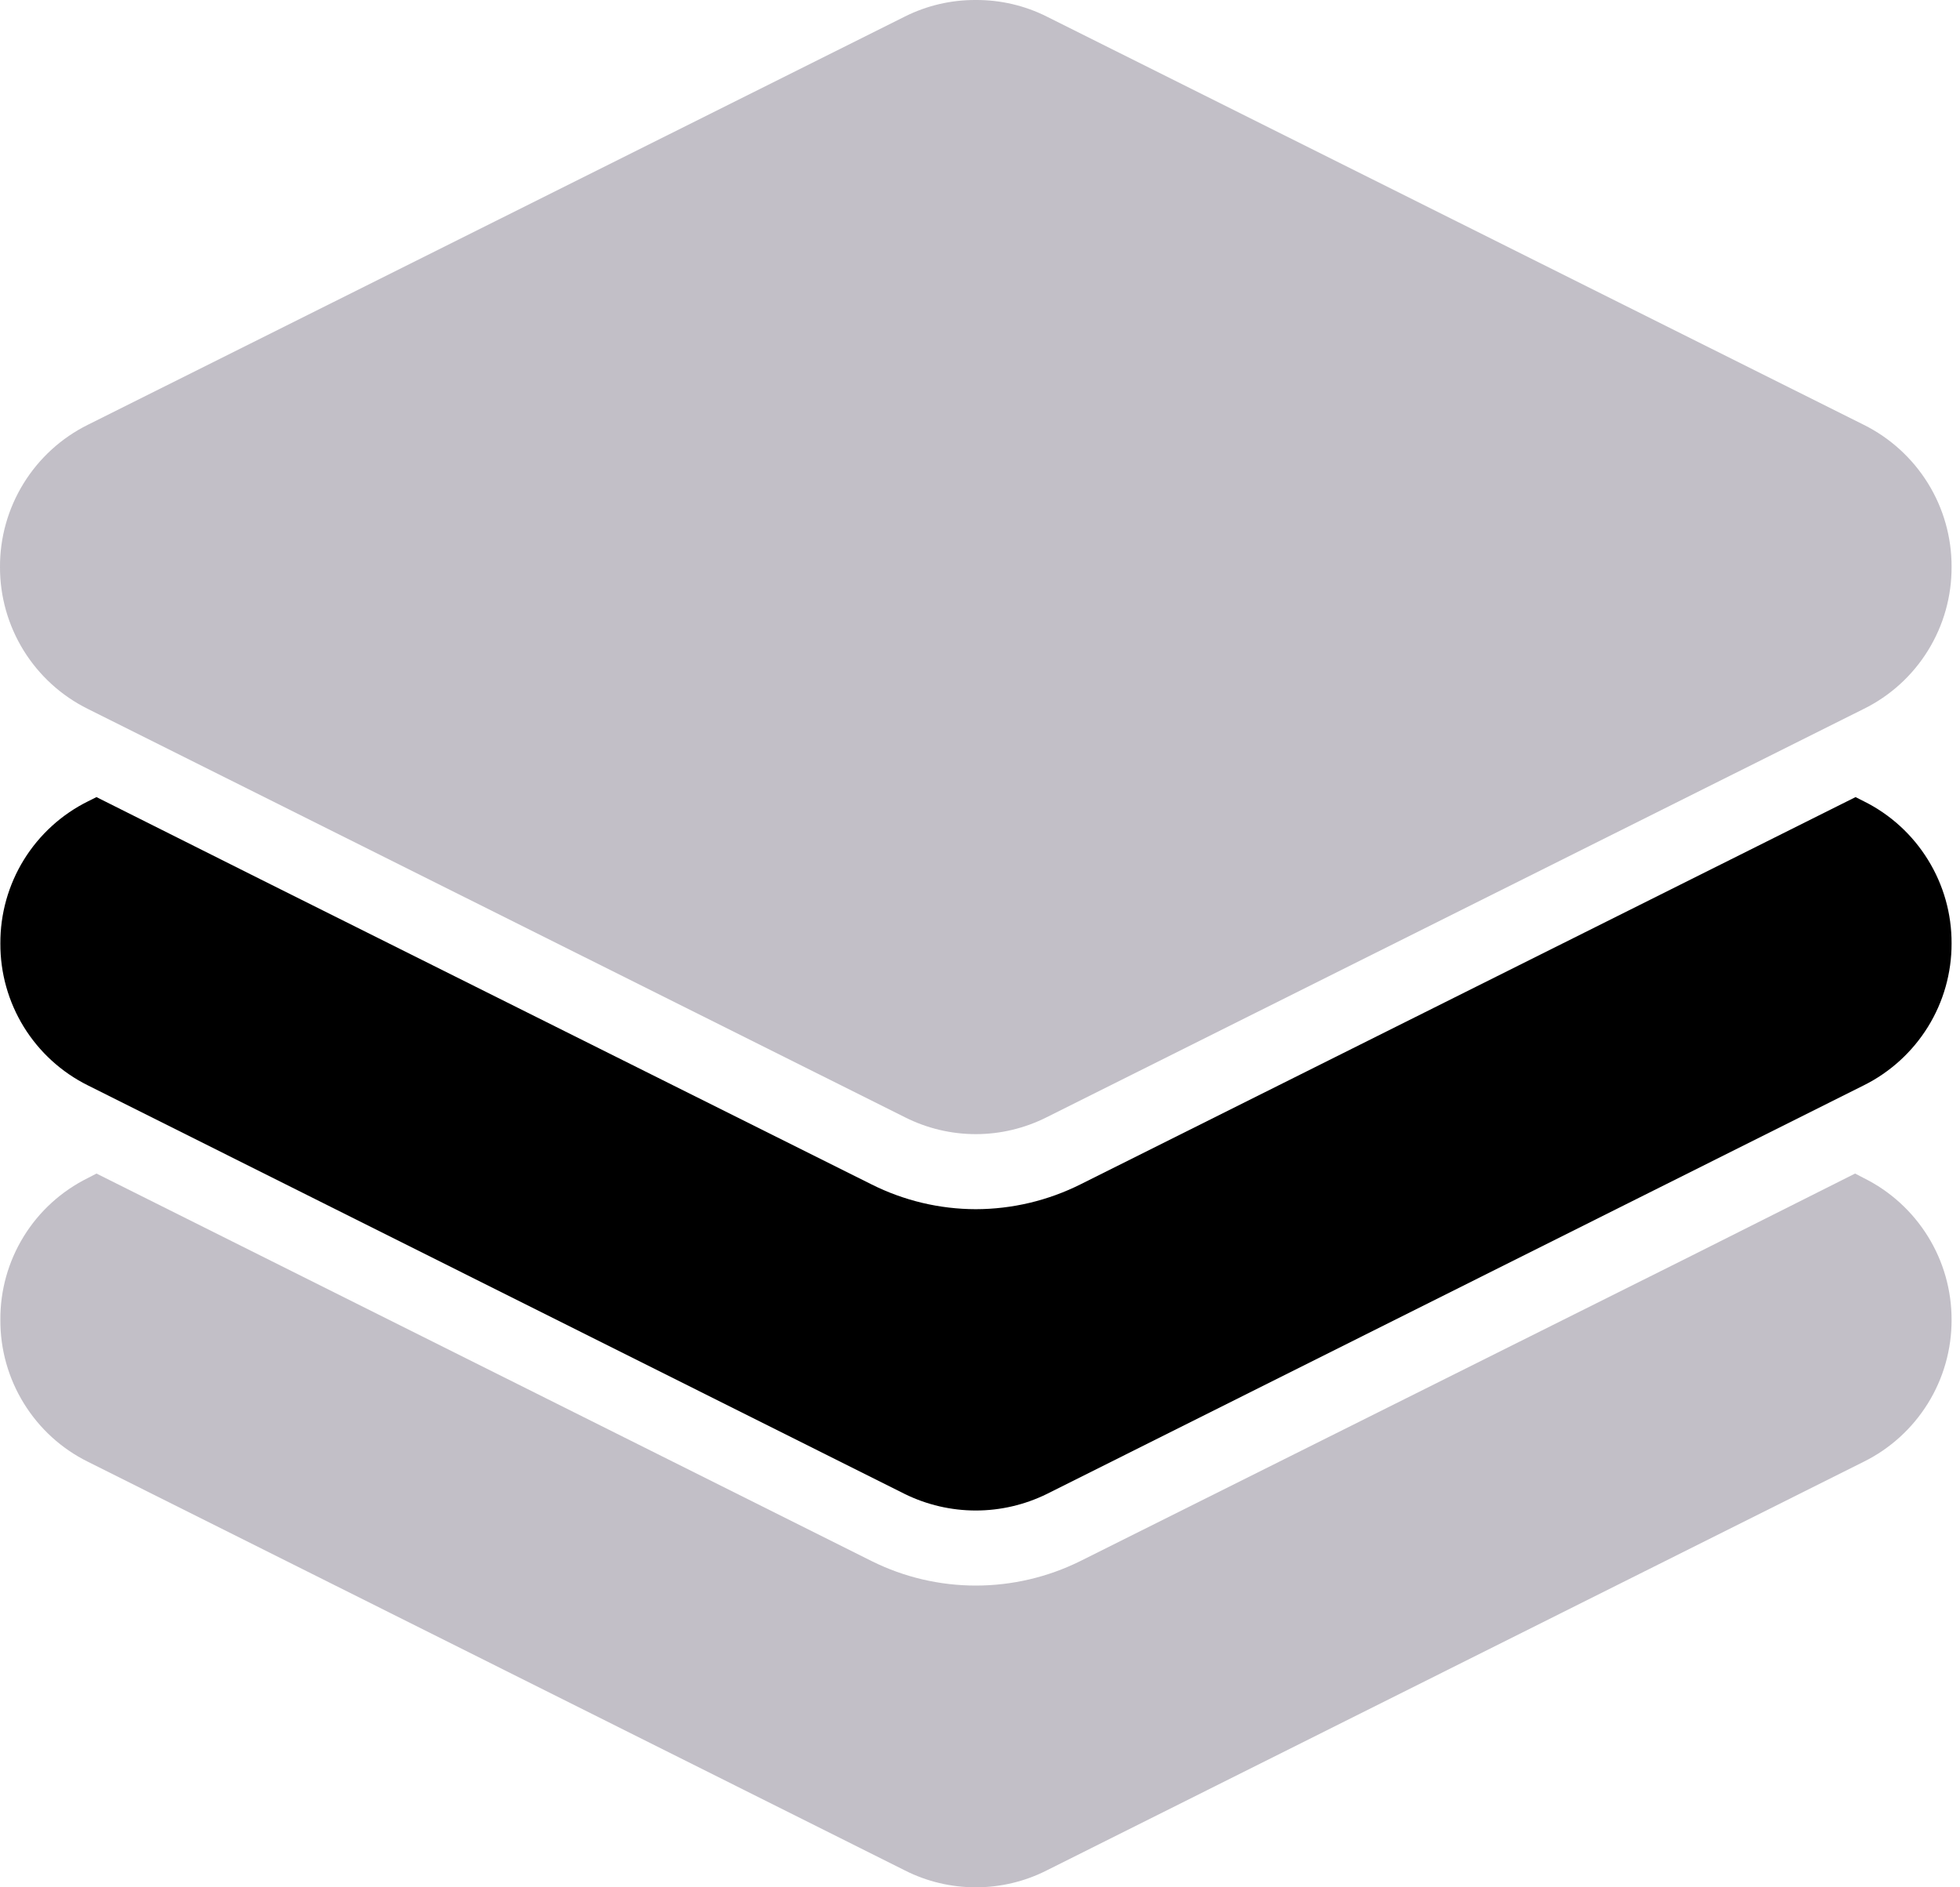 <svg width="27" height="26" viewBox="0 0 27 26" fill="none" xmlns="http://www.w3.org/2000/svg">
<path d="M26.884 7.807C26.886 8.214 26.774 8.614 26.56 8.96C26.346 9.307 26.039 9.586 25.674 9.766L14.419 15.391C14.116 15.544 13.781 15.624 13.442 15.624C13.102 15.624 12.768 15.544 12.465 15.391L1.21 9.766C0.846 9.586 0.54 9.307 0.326 8.962C0.112 8.616 -0.001 8.218 1.62445e-05 7.812C-0.002 7.405 0.111 7.006 0.325 6.659C0.539 6.313 0.845 6.033 1.21 5.852L12.465 0.228C12.768 0.076 13.103 -0.002 13.442 4.6251e-05C13.781 -0.002 14.116 0.076 14.419 0.228L25.674 5.852C26.038 6.033 26.344 6.312 26.558 6.657C26.772 7.002 26.885 7.401 26.884 7.807Z" fill="#C2BFC7"/>
<path d="M25.674 11.038C26.039 11.219 26.345 11.498 26.559 11.845C26.773 12.191 26.886 12.59 26.884 12.997C26.885 13.403 26.772 13.802 26.558 14.147C26.344 14.492 26.038 14.771 25.674 14.952L14.419 20.582C14.115 20.731 13.781 20.809 13.442 20.809C13.103 20.809 12.769 20.731 12.465 20.582L1.21 14.952C0.846 14.771 0.541 14.492 0.328 14.147C0.115 13.801 0.003 13.403 0.005 12.997C0.003 12.59 0.115 12.191 0.329 11.844C0.543 11.498 0.85 11.218 1.215 11.038L1.329 10.981L3.64 12.139L12.005 16.316C12.451 16.54 12.943 16.657 13.442 16.658C13.943 16.657 14.436 16.54 14.884 16.316L23.244 12.139L25.561 10.981L25.674 11.038Z" fill="black"/>
<path d="M25.674 16.229C26.038 16.409 26.344 16.688 26.558 17.033C26.772 17.378 26.885 17.777 26.884 18.183C26.885 18.589 26.772 18.988 26.558 19.333C26.344 19.678 26.038 19.957 25.674 20.137L14.419 25.767C14.116 25.921 13.781 26 13.442 26C13.103 26 12.768 25.921 12.465 25.767L1.21 20.137C0.846 19.957 0.541 19.678 0.328 19.332C0.115 18.987 0.003 18.589 0.005 18.183C0.002 17.777 0.114 17.378 0.327 17.033C0.54 16.687 0.846 16.409 1.21 16.229L1.329 16.167L3.645 17.325L12.01 21.507C12.455 21.728 12.945 21.843 13.442 21.843C13.941 21.843 14.432 21.728 14.879 21.507L23.25 17.325L25.555 16.167L25.674 16.229Z" fill="#C2BFC7"/>
</svg>
